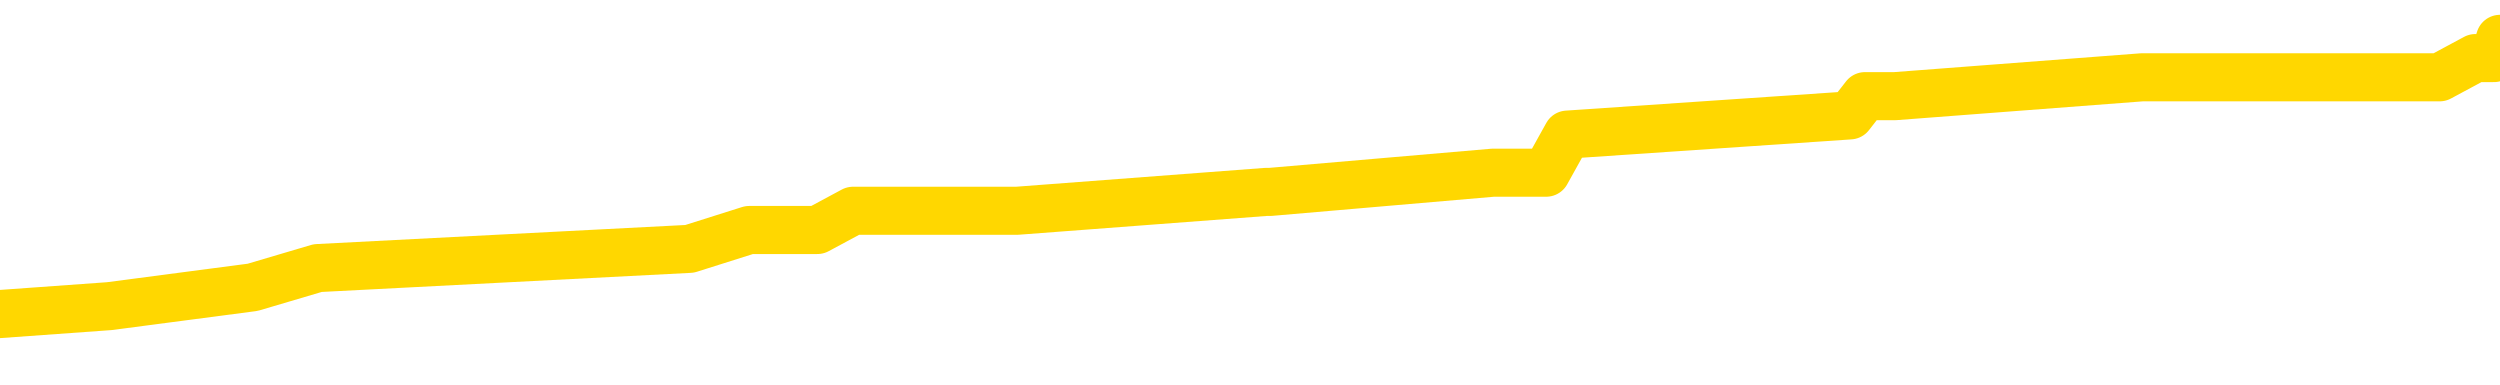 <svg xmlns="http://www.w3.org/2000/svg" version="1.1" viewBox="0 0 6500 1000">
	<path fill="none" stroke="gold" stroke-width="125" stroke-linecap="round" stroke-linejoin="round" d="M0 106953  L-651550 106953 L-651366 106904 L-650875 106804 L-650582 106755 L-650271 106655 L-650036 106606 L-649983 106506 L-649923 106407 L-649770 106357 L-649730 106258 L-649597 106209 L-649305 106159 L-648764 106159 L-648154 106109 L-648106 106109 L-647466 106060 L-647432 106060 L-646907 106060 L-646774 106010 L-646384 105911 L-646056 105811 L-645939 105712 L-645728 105613 L-645011 105613 L-644441 105563 L-644333 105563 L-644159 105513 L-643938 105414 L-643536 105364 L-643510 105265 L-642582 105166 L-642495 105067 L-642413 104967 L-642343 104868 L-642045 104818 L-641893 104719 L-640003 104769 L-639902 104769 L-639640 104769 L-639346 104818 L-639205 104719 L-638956 104719 L-638920 104669 L-638762 104620 L-638299 104520 L-638046 104471 L-637833 104371 L-637582 104322 L-637233 104272 L-636306 104173 L-636212 104073 L-635801 104024 L-634630 103925 L-633441 103875 L-633349 103776 L-633322 103676 L-633056 103577 L-632757 103478 L-632628 103378 L-632590 103279 L-631776 103279 L-631392 103329 L-630331 103378 L-630270 103378 L-630005 104371 L-629534 105315 L-629341 106258 L-629078 107202 L-628741 107152 L-628605 107102 L-628150 107053 L-627407 107003 L-627389 106953 L-627224 106854 L-627156 106854 L-626639 106804 L-625611 106804 L-625415 106755 L-624926 106705 L-624564 106655 L-624155 106655 L-623770 106705 L-622066 106705 L-621968 106705 L-621897 106705 L-621835 106705 L-621651 106655 L-621314 106655 L-620674 106606 L-620597 106556 L-620536 106556 L-620349 106506 L-620269 106506 L-620092 106457 L-620073 106407 L-619843 106407 L-619455 106357 L-618567 106357 L-618527 106308 L-618439 106258 L-618412 106159 L-617404 106109 L-617254 106010 L-617230 105960 L-617097 105911 L-617057 105861 L-615799 105811 L-615741 105811 L-615201 105762 L-615149 105762 L-615102 105762 L-614707 105712 L-614567 105662 L-614367 105613 L-614221 105613 L-614056 105613 L-613779 105662 L-613421 105662 L-612868 105613 L-612223 105563 L-611964 105464 L-611811 105414 L-611410 105364 L-611370 105315 L-611249 105265 L-611187 105315 L-611173 105315 L-611079 105315 L-610786 105265 L-610635 105067 L-610305 104967 L-610227 104868 L-610151 104818 L-609924 104669 L-609858 104570 L-609630 104471 L-609578 104371 L-609413 104322 L-608407 104272 L-608224 104222 L-607673 104173 L-607280 104073 L-606882 104024 L-606032 103925 L-605954 103875 L-605375 103825 L-604934 103825 L-604693 103776 L-604535 103776 L-604135 103676 L-604114 103676 L-603669 103627 L-603264 103577 L-603128 103478 L-602953 103378 L-602816 103279 L-602566 103180 L-601566 103130 L-601484 103080 L-601349 103031 L-601310 102981 L-600420 102931 L-600204 102882 L-599761 102832 L-599644 102783 L-599587 102733 L-598911 102733 L-598810 102683 L-598782 102683 L-597440 102634 L-597034 102584 L-596994 102534 L-596066 102485 L-595968 102435 L-595835 102385 L-595431 102336 L-595405 102286 L-595312 102236 L-595095 102187 L-594684 102087 L-593531 101988 L-593239 101889 L-593210 101789 L-592602 101740 L-592352 101641 L-592332 101591 L-591403 101541 L-591352 101442 L-591229 101392 L-591212 101293 L-591056 101243 L-590881 101144 L-590744 101094 L-590688 101045 L-590580 100995 L-590494 100945 L-590261 100896 L-590186 100846 L-589878 100796 L-589760 100747 L-589590 100697 L-589499 100647 L-589396 100647 L-589373 100598 L-589296 100598 L-589198 100499 L-588831 100449 L-588727 100399 L-588223 100350 L-587771 100300 L-587733 100250 L-587709 100201 L-587668 100151 L-587540 100101 L-587439 100052 L-586997 100002 L-586715 99952 L-586123 99903 L-585992 99853 L-585718 99754 L-585565 99704 L-585412 99654 L-585327 99555 L-585249 99505 L-585063 99456 L-585013 99456 L-584985 99406 L-584905 99357 L-584882 99307 L-584599 99208 L-583995 99108 L-583000 99059 L-582702 99009 L-581968 98959 L-581723 98910 L-581633 98860 L-581056 98810 L-580358 98761 L-579605 98711 L-579287 98661 L-578904 98562 L-578827 98512 L-578193 98463 L-578007 98413 L-577919 98413 L-577790 98413 L-577477 98363 L-577428 98314 L-577286 98264 L-577264 98214 L-576296 98165 L-575751 98115 L-575273 98115 L-575212 98115 L-574888 98115 L-574866 98066 L-574804 98066 L-574594 98016 L-574517 97966 L-574462 97917 L-574440 97867 L-574401 97817 L-574385 97768 L-573628 97718 L-573611 97668 L-572812 97619 L-572659 97569 L-571754 97519 L-571248 97470 L-571019 97370 L-570977 97370 L-570862 97321 L-570686 97271 L-569931 97321 L-569796 97271 L-569632 97221 L-569314 97172 L-569138 97072 L-568116 96973 L-568093 96874 L-567842 96824 L-567629 96725 L-566995 96675 L-566757 96576 L-566724 96477 L-566546 96377 L-566466 96278 L-566376 96228 L-566312 96129 L-565871 96030 L-565848 95980 L-565307 95930 L-565051 95881 L-564556 95831 L-563679 95782 L-563642 95732 L-563590 95682 L-563548 95633 L-563431 95583 L-563155 95533 L-562948 95434 L-562750 95335 L-562727 95235 L-562677 95136 L-562638 95086 L-562560 95037 L-561962 94937 L-561902 94888 L-561799 94838 L-561645 94788 L-561013 94739 L-560332 94689 L-560029 94590 L-559682 94540 L-559485 94491 L-559437 94391 L-559116 94342 L-558489 94292 L-558342 94242 L-558306 94193 L-558248 94143 L-558171 94044 L-557930 94044 L-557842 93994 L-557748 93944 L-557454 93895 L-557319 93845 L-557259 93795 L-557222 93696 L-556950 93696 L-555944 93646 L-555769 93597 L-555718 93597 L-555425 93547 L-555233 93448 L-554900 93398 L-554393 93349 L-553831 93249 L-553816 93150 L-553799 93100 L-553699 93001 L-553584 92902 L-553545 92802 L-553508 92753 L-553442 92753 L-553414 92703 L-553275 92753 L-552982 92753 L-552932 92753 L-552827 92753 L-552562 92703 L-552097 92653 L-551953 92653 L-551898 92554 L-551841 92504 L-551650 92455 L-551285 92405 L-551071 92405 L-550876 92405 L-550818 92405 L-550759 92306 L-550605 92256 L-550336 92207 L-549906 92455 L-549890 92455 L-549813 92405 L-549749 92356 L-549620 92008 L-549596 91958 L-549312 91909 L-549264 91859 L-549210 91809 L-548747 91760 L-548709 91760 L-548668 91710 L-548478 91660 L-547997 91611 L-547510 91561 L-547494 91511 L-547456 91462 L-547199 91412 L-547122 91313 L-546892 91263 L-546876 91164 L-546581 91065 L-546139 91015 L-545692 90965 L-545188 90916 L-545034 90866 L-544747 90816 L-544707 90717 L-544376 90667 L-544154 90618 L-543637 90518 L-543561 90469 L-543313 90369 L-543119 90270 L-543059 90220 L-542283 90171 L-542209 90171 L-541978 90121 L-541962 90121 L-541900 90071 L-541704 90022 L-541240 90022 L-541217 89972 L-541087 89972 L-539786 89972 L-539770 89972 L-539692 89923 L-539599 89923 L-539382 89923 L-539229 89873 L-539051 89923 L-538997 89972 L-538710 90022 L-538670 90022 L-538301 90022 L-537860 90022 L-537677 90022 L-537356 89972 L-537061 89972 L-536615 89873 L-536543 89823 L-536081 89724 L-535643 89674 L-535461 89625 L-534007 89525 L-533875 89476 L-533418 89376 L-533192 89327 L-532806 89227 L-532289 89128 L-531335 89029 L-530541 88929 L-529866 88880 L-529441 88781 L-529130 88731 L-528900 88582 L-528216 88433 L-528203 88284 L-527993 88085 L-527971 88036 L-527797 87936 L-526847 87887 L-526579 87787 L-525764 87738 L-525453 87639 L-525416 87589 L-525358 87490 L-524741 87440 L-524104 87341 L-522478 87291 L-521804 87241 L-521162 87241 L-521084 87241 L-521028 87241 L-520992 87241 L-520964 87192 L-520852 87092 L-520834 87043 L-520811 86993 L-520658 86943 L-520604 86844 L-520526 86794 L-520407 86745 L-520309 86695 L-520192 86645 L-519922 86546 L-519653 86497 L-519635 86397 L-519435 86348 L-519288 86248 L-519062 86199 L-518928 86149 L-518619 86099 L-518559 86050 L-518206 85950 L-517857 85901 L-517756 85851 L-517692 85752 L-517632 85702 L-517248 85603 L-516867 85553 L-516762 85503 L-516502 85454 L-516231 85355 L-516072 85305 L-516039 85255 L-515977 85206 L-515836 85156 L-515652 85106 L-515608 85057 L-515320 85057 L-515304 85007 L-515070 85007 L-515009 84957 L-514971 84957 L-514391 84908 L-514258 84858 L-514234 84659 L-514216 84312 L-514198 83915 L-514182 83517 L-514158 83120 L-514142 82822 L-514121 82475 L-514104 82127 L-514081 81928 L-514064 81730 L-514042 81581 L-514026 81482 L-513977 81333 L-513904 81184 L-513870 80935 L-513846 80737 L-513810 80538 L-513769 80340 L-513732 80240 L-513716 80042 L-513692 79893 L-513655 79793 L-513638 79644 L-513615 79545 L-513597 79446 L-513579 79347 L-513563 79247 L-513533 79098 L-513507 78949 L-513462 78900 L-513446 78800 L-513404 78751 L-513356 78651 L-513285 78552 L-513270 78453 L-513254 78354 L-513191 78304 L-513152 78254 L-513113 78205 L-512947 78155 L-512882 78105 L-512866 78056 L-512822 77956 L-512763 77907 L-512551 77857 L-512517 77807 L-512475 77758 L-512397 77708 L-511859 77658 L-511781 77609 L-511677 77509 L-511588 77460 L-511412 77410 L-511062 77360 L-510906 77311 L-510468 77261 L-510311 77212 L-510181 77162 L-509477 77063 L-509276 77013 L-508316 76914 L-507833 76864 L-507734 76864 L-507642 76814 L-507397 76765 L-507324 76715 L-506881 76616 L-506785 76566 L-506770 76516 L-506754 76467 L-506729 76417 L-506263 76367 L-506046 76318 L-505907 76268 L-505613 76218 L-505524 76169 L-505483 76119 L-505453 76070 L-505280 76020 L-505221 75970 L-505145 75921 L-505065 75871 L-504995 75871 L-504686 75821 L-504601 75772 L-504387 75722 L-504352 75672 L-503668 75623 L-503569 75573 L-503364 75523 L-503318 75474 L-503039 75424 L-502977 75374 L-502960 75275 L-502882 75225 L-502574 75126 L-502550 75076 L-502496 74977 L-502473 74928 L-502351 74878 L-502215 74779 L-501971 74729 L-501845 74729 L-501198 74679 L-501182 74679 L-501158 74679 L-500977 74580 L-500901 74530 L-500809 74481 L-500382 74431 L-499965 74381 L-499573 74282 L-499494 74232 L-499475 74183 L-499112 74133 L-498875 74083 L-498647 74034 L-498334 73984 L-498256 73934 L-498175 73835 L-497997 73736 L-497982 73686 L-497716 73587 L-497636 73537 L-497406 73488 L-497180 73438 L-496864 73438 L-496689 73388 L-496328 73388 L-495936 73339 L-495867 73239 L-495803 73190 L-495663 73090 L-495611 73041 L-495509 72941 L-495008 72892 L-494810 72842 L-494564 72792 L-494378 72743 L-494078 72693 L-494002 72643 L-493836 72544 L-492952 72495 L-492923 72395 L-492800 72296 L-492222 72246 L-492144 72197 L-491430 72197 L-491118 72197 L-490905 72197 L-490888 72197 L-490502 72197 L-489977 72097 L-489531 72048 L-489201 71998 L-489048 71948 L-488722 71948 L-488544 71899 L-488463 71899 L-488256 71799 L-488081 71750 L-487152 71700 L-486263 71650 L-486223 71601 L-485996 71601 L-485616 71551 L-484829 71501 L-484595 71452 L-484519 71402 L-484161 71353 L-483589 71253 L-483322 71204 L-482936 71154 L-482832 71154 L-482662 71154 L-482044 71154 L-481833 71154 L-481525 71154 L-481472 71104 L-481344 71055 L-481291 71005 L-481172 70955 L-480836 70856 L-479876 70806 L-479745 70707 L-479543 70657 L-478912 70608 L-478601 70558 L-478187 70508 L-478159 70459 L-478014 70409 L-477594 70359 L-476261 70359 L-476214 70310 L-476086 70211 L-476069 70161 L-475491 70062 L-475285 70012 L-475256 69962 L-475215 69913 L-475158 69863 L-475120 69813 L-475042 69764 L-474899 69714 L-474444 69664 L-474326 69615 L-474041 69565 L-473668 69515 L-473572 69466 L-473245 69416 L-472891 69366 L-472721 69317 L-472674 69267 L-472564 69217 L-472475 69168 L-472448 69118 L-472371 69019 L-472068 68969 L-472034 68870 L-471962 68820 L-471594 68771 L-471259 68721 L-471178 68721 L-470958 68671 L-470787 68622 L-470759 68572 L-470262 68522 L-469713 68423 L-468832 68373 L-468734 68274 L-468657 68224 L-468383 68175 L-468135 68075 L-468061 68026 L-468000 67927 L-467881 67877 L-467838 67827 L-467728 67778 L-467652 67678 L-466951 67629 L-466705 67579 L-466666 67529 L-466509 67480 L-465910 67480 L-465683 67480 L-465591 67480 L-465116 67480 L-464519 67380 L-463999 67331 L-463978 67281 L-463833 67231 L-463513 67231 L-462971 67231 L-462739 67231 L-462568 67231 L-462082 67182 L-461854 67132 L-461769 67082 L-461423 67033 L-461097 67033 L-460574 66983 L-460247 66933 L-459646 66884 L-459449 66785 L-459397 66735 L-459356 66685 L-459075 66636 L-458390 66536 L-458080 66487 L-458055 66387 L-457864 66338 L-457641 66288 L-457555 66238 L-456892 66139 L-456867 66089 L-456646 65990 L-456316 65940 L-455964 65841 L-455759 65791 L-455526 65692 L-455268 65642 L-455079 65543 L-455032 65494 L-454804 65444 L-454770 65394 L-454613 65345 L-454399 65295 L-454226 65245 L-454135 65196 L-453857 65146 L-453614 65096 L-453298 65047 L-452872 65047 L-452835 65047 L-452351 65047 L-452118 65047 L-451906 64997 L-451680 64947 L-451130 64947 L-450883 64898 L-450049 64898 L-449993 64848 L-449971 64798 L-449813 64749 L-449352 64699 L-449311 64649 L-448971 64550 L-448838 64500 L-448615 64451 L-448043 64401 L-447571 64352 L-447377 64302 L-447184 64252 L-446994 64203 L-446893 64153 L-446524 64103 L-446478 64054 L-446396 64004 L-445103 63954 L-445055 63905 L-444786 63905 L-444641 63905 L-444090 63905 L-443974 63855 L-443892 63805 L-443533 63756 L-443309 63706 L-443028 63656 L-442699 63557 L-442191 63507 L-442078 63458 L-441999 63408 L-441835 63358 L-441541 63358 L-441072 63358 L-440875 63408 L-440825 63408 L-440175 63358 L-440053 63309 L-439599 63309 L-439563 63259 L-439095 63210 L-438984 63160 L-438968 63110 L-438752 63110 L-438571 63061 L-438039 63061 L-437010 63061 L-436810 63011 L-436352 62961 L-435404 62862 L-435305 62812 L-434951 62713 L-434890 62663 L-434876 62614 L-434841 62564 L-434471 62514 L-434351 62465 L-434109 62415 L-433946 62365 L-433758 62316 L-433637 62266 L-432567 62167 L-431709 62117 L-431496 62018 L-431399 61968 L-431225 61869 L-430892 61819 L-430820 61770 L-430762 61720 L-430587 61720 L-430198 61670 L-429963 61621 L-429851 61571 L-429734 61521 L-428754 61472 L-428728 61422 L-428134 61323 L-428101 61323 L-427953 61273 L-427668 61223 L-426756 61223 L-425810 61223 L-425657 61174 L-425555 61174 L-425423 61124 L-425280 61074 L-425254 61025 L-425139 60975 L-424921 60926 L-424240 60876 L-424110 60826 L-423807 60777 L-423567 60677 L-423235 60628 L-422596 60578 L-422253 60479 L-422192 60429 L-422036 60429 L-421114 60429 L-420644 60429 L-420600 60429 L-420588 60379 L-420546 60330 L-420524 60280 L-420497 60230 L-420353 60181 L-419931 60131 L-419596 60131 L-419404 60081 L-418976 60081 L-418788 60032 L-418399 59932 L-417865 59883 L-417492 59833 L-417471 59833 L-417221 59784 L-417102 59734 L-417027 59684 L-416891 59635 L-416851 59585 L-416772 59535 L-416377 59486 L-415881 59436 L-415769 59337 L-415596 59287 L-415288 59237 L-414841 59188 L-414518 59138 L-414375 59039 L-413948 58939 L-413795 58840 L-413740 58741 L-412926 58691 L-412906 58642 L-412534 58592 L-412477 58592 L-411348 58542 L-411280 58542 L-410722 58493 L-410527 58443 L-410391 58393 L-410158 58344 L-409811 58294 L-409776 58195 L-409741 58145 L-409672 58046 L-409324 57996 L-409151 57946 L-408667 57897 L-408650 57847 L-408325 57797 L-408168 57748 L-407027 57648 L-407002 57599 L-406810 57500 L-406617 57450 L-406367 57400 L-406349 57351 L-405329 57301 L-405031 57251 L-404956 57202 L-404820 57102 L-404644 57053 L-404067 56953 L-403852 56904 L-403788 56854 L-403657 56804 L-403620 56705 L-403097 56655 L-402959 76218 L-402945 76218 L-402922 76218 L-402902 76218 L-402675 56606 L-401899 56606 L-401857 56606 L-401489 56606 L-401411 56556 L-401359 56506 L-400686 56457 L-399943 56407 L-399519 56407 L-399071 56357 L-398009 56308 L-397698 56209 L-397288 56209 L-397216 56159 L-396691 56159 L-396597 56159 L-396579 56159 L-396134 56109 L-395949 56010 L-395168 55911 L-394496 55861 L-394084 55712 L-393852 55613 L-393711 55563 L-393630 55464 L-393610 55414 L-393534 55414 L-393405 55364 L-393088 55414 L-392864 55414 L-392539 55364 L-392477 55364 L-392107 55364 L-392074 55364 L-391865 55364 L-391198 55364 L-391120 55364 L-390962 55265 L-390852 55265 L-390525 55215 L-390370 55166 L-390030 55166 L-389972 55067 L-389634 54967 L-389431 54918 L-389378 54818 L-388001 54769 L-387872 54719 L-387438 54669 L-387118 54620 L-386290 54520 L-386167 54471 L-385436 54371 L-385280 54272 L-385239 54222 L-385185 54173 L-385162 54123 L-385048 54073 L-384752 54024 L-384462 53974 L-384408 53925 L-384287 53875 L-384257 53825 L-384157 53776 L-383713 53776 L-383562 53726 L-382726 53726 L-382184 53676 L-381849 53676 L-381834 53627 L-381758 53577 L-381642 53527 L-381447 53478 L-381183 53428 L-380349 53378 L-380252 53329 L-379731 53279 L-379689 53229 L-379590 53180 L-378761 53180 L-378626 53130 L-378288 53130 L-377734 53080 L-377354 53031 L-377191 52981 L-376881 52931 L-376068 52882 L-375762 52832 L-375494 52832 L-375172 52832 L-374851 52882 L-374576 52882 L-373747 52783 L-373652 52733 L-373560 52584 L-373455 52435 L-373068 52286 L-372588 52187 L-372572 52137 L-372453 52087 L-372085 51988 L-371991 51938 L-371157 51839 L-371080 51789 L-370780 51740 L-370690 51690 L-370282 51591 L-370172 51492 L-369473 51442 L-369000 51392 L-368940 51343 L-368721 51243 L-368447 51194 L-368334 51144 L-367307 51094 L-366920 51045 L-366900 50995 L-366567 50945 L-366323 50896 L-365889 50846 L-365779 50796 L-365662 50747 L-365210 50647 L-364619 50598 L-364283 50548 L-362390 50499 L-362276 50399 L-362065 50350 L-360746 50300 L-360640 39128 L-360574 28105 L-360538 17927 L-360476 17927 L-359976 28999 L-359301 39923 L-359279 50002 L-359009 49903 L-358041 49903 L-357351 49853 L-357189 49803 L-356649 49754 L-356559 49704 L-355540 49654 L-354592 49555 L-354226 49605 L-354123 49654 L-353535 49654 L-353476 49654 L-353375 49605 L-352935 49505 L-352828 49456 L-352386 49406 L-351386 49257 L-351130 49108 L-351027 48959 L-350897 48860 L-350530 48761 L-349949 48661 L-349918 48612 L-349603 48562 L-347620 48512 L-347504 48463 L-347436 48463 L-347078 48413 L-345459 48363 L-345281 48363 L-345137 48363 L-344315 48413 L-344262 48463 L-344207 48463 L-343773 48463 L-342793 48512 L-342719 48512 L-341634 48463 L-341421 48463 L-340705 48363 L-340317 48314 L-340098 48214 L-339778 48115 L-339285 48016 L-339157 47966 L-338928 47867 L-338696 47768 L-338637 47718 L-338347 47668 L-338075 47569 L-337045 47519 L-335380 47470 L-334961 47420 L-334824 47370 L-334667 47370 L-334362 47321 L-334134 47221 L-333976 47172 L-333816 47072 L-333647 46973 L-333600 46924 L-333546 46874 L-333525 46874 L-333139 46824 L-332889 46824 L-332618 46824 L-332458 46824 L-332368 46824 L-330709 46824 L-330544 46874 L-330164 46824 L-329704 46824 L-329094 46725 L-328001 46675 L-327570 46626 L-327539 46576 L-327476 46526 L-327459 46477 L-325755 46427 L-325713 46377 L-325247 46328 L-325060 46278 L-325028 46179 L-324433 46129 L-324383 46079 L-324060 46030 L-324009 45980 L-323799 45930 L-323781 45881 L-323515 45782 L-323462 45732 L-322993 45682 L-322483 45583 L-322404 45583 L-322110 45533 L-322093 45484 L-322055 45434 L-321984 45384 L-321826 45335 L-320880 45335 L-320824 45335 L-320303 45335 L-320111 45285 L-320010 45285 L-319784 45235 L-319274 45235 L-318886 46576 L-318816 46576 L-318468 46526 L-318111 46477 L-316982 45037 L-316931 44937 L-316705 44888 L-316671 44838 L-316546 44739 L-316447 44739 L-316182 44739 L-315442 44788 L-314864 44788 L-314570 44788 L-313864 44788 L-313686 44739 L-313662 44739 L-313026 44689 L-312715 44640 L-312319 44640 L-312289 44590 L-312268 44540 L-312114 44491 L-311429 44491 L-311413 44491 L-311073 44491 L-310800 44441 L-310763 44391 L-310707 44292 L-310685 44242 L-310613 44193 L-310281 44143 L-310175 44093 L-310146 43994 L-309948 43944 L-309795 43895 L-308927 43845 L-308365 43746 L-308349 43746 L-308247 43696 L-308145 43746 L-307999 43746 L-307920 43746 L-307883 43696 L-307827 43646 L-307754 43597 L-307609 43547 L-307127 43547 L-306723 43498 L-305856 43547 L-305836 43547 L-305579 43547 L-305502 43547 L-305473 43498 L-305462 43398 L-305445 43349 L-305152 43299 L-305113 43249 L-305041 43200 L-304967 43150 L-304762 43100 L-304602 42951 L-304301 42802 L-304224 42604 L-304207 42455 L-303990 42356 L-303759 42356 L-303649 42405 L-303279 42455 L-303121 42455 L-302889 42455 L-302721 42455 L-302576 42405 L-302444 42356 L-301168 42256 L-300765 42157 L-300704 42107 L-300587 42008 L-300162 41958 L-300147 41859 L-300085 41809 L-299811 41710 L-299699 41660 L-299417 41561 L-299139 41511 L-298714 41412 L-298692 41362 L-298614 41313 L-298488 41263 L-297902 41214 L-297510 41164 L-297175 41114 L-296586 41065 L-296483 41065 L-296313 41015 L-296177 41015 L-295349 40965 L-294164 40916 L-294128 40866 L-294072 40866 L-293852 40816 L-293647 40816 L-293492 40816 L-293235 40767 L-293159 40717 L-292616 40667 L-292580 40618 L-292331 40568 L-291943 40518 L-291118 40469 L-290760 40419 L-290449 40419 L-290191 40369 L-289967 40320 L-289561 40270 L-289445 40220 L-289261 40171 L-289208 40171 L-289020 40121 L-288849 40071 L-288820 40022 L-288540 39972 L-288229 39923 L-288091 39873 L-287781 39823 L-287588 39823 L-287572 39774 L-286853 39774 L-286719 39674 L-286422 39625 L-286331 39575 L-285731 39575 L-285692 39525 L-285614 39476 L-284993 39426 L-284842 39327 L-284801 39277 L-284491 39227 L-284299 39178 L-284106 39078 L-284050 38979 L-283741 38929 L-283689 38880 L-283635 38929 L-283609 38929 L-283484 38929 L-282673 38880 L-282597 38830 L-282056 38781 L-281788 38731 L-281128 38681 L-280221 38632 L-279979 38582 L-279447 38532 L-279230 38483 L-278122 38532 L-278072 38532 L-277296 38532 L-276749 38483 L-276638 38433 L-276485 38334 L-276430 38284 L-276264 38234 L-275887 38185 L-275439 38135 L-275385 38085 L-275230 38036 L-274550 37986 L-274330 37936 L-273812 37887 L-272963 37787 L-272947 37738 L-271156 37688 L-270602 37639 L-270485 37589 L-269479 37539 L-269442 37490 L-269210 37490 L-269117 37490 L-269077 37490 L-268745 37440 L-268393 37390 L-268128 37291 L-267841 37241 L-267531 37142 L-267276 37043 L-267183 36993 L-266693 36943 L-266485 36894 L-265920 36844 L-265805 36894 L-265454 36844 L-265403 36844 L-265363 36844 L-264759 36745 L-264025 36645 L-263444 36546 L-263209 36447 L-262668 36298 L-262516 36199 L-262014 36149 L-261805 36050 L-261782 36050 L-261723 36000 L-260760 36000 L-260582 35950 L-260141 35901 L-260116 35801 L-259961 35752 L-259880 35752 L-259729 35801 L-259082 35801 L-259033 35752 L-257913 35702 L-256929 35652 L-256867 35603 L-256147 35553 L-255282 35503 L-254903 35454 L-254684 35454 L-253924 35404 L-253873 35355 L-253563 35255 L-252712 35255 L-252519 35206 L-252342 35156 L-252118 35156 L-251991 35106 L-251799 35106 L-251566 35057 L-251397 35106 L-251110 35057 L-250831 35057 L-250748 35007 L-250577 34957 L-250561 34858 L-250407 34808 L-250368 34759 L-249592 34709 L-249516 34709 L-249284 34610 L-248857 34560 L-248511 34510 L-247928 34461 L-247659 34461 L-247400 34461 L-247271 34361 L-247255 34312 L-247141 34262 L-247117 34213 L-246883 34163 L-246847 34113 L-245531 34113 L-245475 34064 L-244796 33964 L-244224 33964 L-244098 33964 L-243945 33964 L-243868 33964 L-243556 33865 L-243283 33815 L-243194 33716 L-243092 33716 L-242164 33666 L-242088 33666 L-241724 33666 L-241700 33617 L-241663 33567 L-240888 33468 L-240796 33418 L-240656 33368 L-240254 33319 L-239992 33319 L-239749 33368 L-239535 33319 L-239454 33319 L-239378 33319 L-239301 33319 L-239115 33368 L-239048 33368 L-238798 33368 L-238744 33319 L-238606 33269 L-238526 33170 L-238413 33120 L-238190 33071 L-238025 33021 L-237984 32971 L-237815 32922 L-237444 32872 L-237429 32822 L-237313 32773 L-236592 32723 L-236556 32673 L-236423 32673 L-236076 32624 L-235664 32624 L-235628 32624 L-235550 32574 L-235511 32524 L-235147 32475 L-234943 32425 L-234928 32375 L-234582 32326 L-234234 32326 L-233908 32326 L-233806 32276 L-233653 32276 L-233459 32226 L-233227 32226 L-233135 32226 L-232979 32226 L-232902 32226 L-232861 32177 L-232748 32127 L-232725 32077 L-232474 32077 L-232335 31978 L-231757 31829 L-230929 31730 L-230441 31631 L-230320 31581 L-230281 31531 L-230269 31482 L-230117 31382 L-230016 31283 L-229783 31233 L-229392 31134 L-229088 31084 L-229072 31035 L-228902 30985 L-228663 30886 L-228067 30886 L-227463 30836 L-227423 30836 L-227383 30836 L-227230 30786 L-227176 30737 L-227114 30687 L-227046 30638 L-226991 30538 L-226966 30489 L-226919 30439 L-226825 30340 L-226688 30290 L-226534 30240 L-226402 30191 L-226361 30191 L-226325 30141 L-226264 30091 L-225990 29992 L-225676 29942 L-225635 29843 L-225550 29793 L-225372 29744 L-225135 29694 L-224778 29644 L-224748 29595 L-224178 29545 L-224056 29496 L-223820 29446 L-223797 29446 L-223516 29396 L-223230 29396 L-222975 29396 L-222403 29347 L-222106 29297 L-222030 29247 L-221331 29198 L-221253 29148 L-221218 29098 L-221192 29049 L-221140 28949 L-220946 28900 L-220806 28800 L-220770 28751 L-220730 28701 L-220135 28651 L-219902 28602 L-219619 28949 L-219564 29247 L-219490 29595 L-219412 29893 L-219176 29793 L-218932 29744 L-218797 29694 L-218690 29644 L-218611 29595 L-218224 29496 L-218097 29446 L-217944 29396 L-217906 29347 L-217760 29297 L-217539 29247 L-217365 29198 L-217296 29148 L-216474 29049 L-216458 29049 L-216164 28999 L-215376 28949 L-215066 28949 L-214920 28900 L-214692 28850 L-214491 28751 L-213554 28701 L-213517 28651 L-213495 28602 L-213454 28502 L-213185 28453 L-212589 28403 L-212525 28354 L-212490 28304 L-212473 28254 L-211778 28254 L-211576 28254 L-211544 28254 L-211211 28254 L-211103 28205 L-210478 28105 L-209974 28056 L-209937 27956 L-209495 27956 L-209399 27907 L-209240 27907 L-208927 27907 L-208914 27907 L-208474 27956 L-207992 28006 L-207863 28006 L-207543 28006 L-207475 27956 L-207171 27956 L-206995 27907 L-206801 27857 L-206558 27758 L-206361 27658 L-206335 27559 L-205757 27509 L-205687 27460 L-205277 27410 L-205223 27360 L-205177 27311 L-204813 27261 L-204667 27212 L-204461 27162 L-204365 27162 L-204210 27112 L-204148 27063 L-204001 26963 L-203900 26914 L-203343 26914 L-203321 27013 L-203149 27063 L-202607 27112 L-202546 27112 L-202492 27013 L-202464 26914 L-202392 26864 L-202376 26765 L-202313 26715 L-202276 26616 L-202121 26566 L-201796 26516 L-201230 26467 L-201215 26417 L-201153 26318 L-201052 26218 L-201005 26218 L-200763 26169 L-200341 26169 L-200186 26169 L-198444 26070 L-197902 26020 L-196959 25970 L-196550 25921 L-196009 25821 L-195812 25772 L-195644 25722 L-195348 25672 L-195233 25623 L-195218 25623 L-195063 25573 L-194923 25523 L-194847 25424 L-194715 25424 L-194367 25424 L-193996 25474 L-193398 25474 L-193223 25474 L-193066 25424 L-192798 25374 L-192646 25374 L-192355 25523 L-192331 25623 L-192248 25722 L-192021 25821 L-191321 25772 L-191194 25722 L-190763 25672 L-190669 25623 L-189464 25623 L-189415 25573 L-189122 25573 L-188718 25523 L-188442 25424 L-188423 25374 L-188305 25325 L-188229 25275 L-188048 25225 L-187568 25176 L-187116 25076 L-186706 25027 L-186676 24977 L-186257 24928 L-186143 24928 L-186025 24928 L-186010 24928 L-185816 24878 L-185794 24779 L-185562 24729 L-185119 24679 L-184799 24580 L-184334 24580 L-184169 24530 L-184014 24481 L-183858 24481 L-183405 24481 L-183086 24481 L-183031 24530 L-182660 24530 L-182622 24580 L-182296 24580 L-182179 24530 L-182080 24481 L-181754 24381 L-181367 24332 L-181106 24282 L-180748 24183 L-180492 24133 L-178321 24083 L-178272 24034 L-178249 23984 L-177838 23984 L-177776 23984 L-177706 24034 L-177475 24034 L-177165 23984 L-176861 23885 L-176817 23835 L-176509 23785 L-176376 23736 L-176160 23686 L-175447 23637 L-175292 23637 L-175154 23587 L-175005 23587 L-174984 23587 L-174790 23537 L-174765 23488 L-174673 23438 L-174651 23388 L-174635 23339 L-174535 23289 L-173606 23239 L-173148 23239 L-172056 23140 L-171634 23140 L-171230 23090 L-171191 23041 L-170938 22991 L-170163 22892 L-170147 22842 L-170123 22792 L-169930 22743 L-169193 22693 L-168924 22643 L-168884 22594 L-168485 22495 L-168460 22445 L-167670 22395 L-166990 22346 L-165619 22296 L-165349 22246 L-165301 22197 L-164763 22097 L-164730 22048 L-164628 21948 L-164305 21899 L-164225 21849 L-163956 21849 L-163044 21799 L-162905 21799 L-162656 21700 L-162111 21700 L-161689 21650 L-161496 21601 L-161480 21601 L-161342 21501 L-161248 21452 L-161121 21402 L-160861 21353 L-160836 21253 L-160745 21204 L-160435 21154 L-160375 21104 L-160258 21104 L-159908 21104 L-159097 21104 L-158866 21005 L-158037 21005 L-157805 20906 L-157588 20856 L-157070 20856 L-156432 20806 L-156015 20757 L-155693 20707 L-155212 20657 L-154787 20657 L-154725 20608 L-154377 20608 L-154336 20558 L-154323 20508 L-154223 20409 L-154178 20409 L-153692 20359 L-152891 20359 L-152556 20359 L-151475 20310 L-150995 20260 L-150972 20211 L-150832 20161 L-150277 20111 L-149580 20062 L-149271 20012 L-149049 19962 L-148944 19913 L-148842 19813 L-148171 19764 L-148077 19714 L-148055 19714 L-147977 19664 L-147799 19664 L-147627 19664 L-147447 19615 L-147433 19565 L-147357 19515 L-147193 19466 L-146678 19416 L-146662 19366 L-146521 19366 L-146159 19317 L-146135 19317 L-146004 19267 L-145980 19217 L-145617 19168 L-145092 19069 L-144998 19019 L-144782 18920 L-144689 18870 L-144664 18820 L-144200 18771 L-144123 18771 L-143721 18721 L-143271 18721 L-142019 18671 L-141980 18622 L-141549 18572 L-141516 18522 L-140797 18473 L-140620 18423 L-140485 18373 L-140178 18324 L-140123 18274 L-140098 18175 L-140082 18075 L-139907 18026 L-139718 17976 L-139210 17976 L-138837 17579 L-138498 17132 L-138460 16735 L-137741 16387 L-137647 16338 L-137608 16288 L-137067 16288 L-137044 16238 L-136641 16189 L-136215 16139 L-135944 16139 L-135765 16089 L-135519 15990 L-135495 15940 L-135439 15841 L-134822 15791 L-134320 15742 L-133932 15742 L-133314 15791 L-133097 15791 L-132942 15841 L-131650 15742 L-131551 15692 L-131108 15593 L-130777 15543 L-130476 15444 L-130234 15394 L-129499 15295 L-128920 15245 L-128090 15196 L-127990 15146 L-127433 15096 L-127295 15047 L-125653 14997 L-125592 14997 L-125498 14997 L-124531 14997 L-124354 14947 L-124067 14947 L-123849 14947 L-123771 14898 L-123499 14898 L-123384 14848 L-123231 14798 L-122920 14749 L-122842 14699 L-122751 14699 L-122674 14649 L-122558 14649 L-122379 14600 L-122287 14550 L-122248 14500 L-121745 14500 L-121527 14451 L-121397 14451 L-121242 14401 L-121188 14352 L-121063 14352 L-120678 14302 L-120170 14252 L-120097 14203 L-119617 14153 L-119540 14103 L-119440 14103 L-119206 14054 L-118742 14054 L-118512 14054 L-118495 14054 L-118263 14054 L-118108 14054 L-118047 14054 L-117854 14004 L-117583 13905 L-116831 13855 L-115878 13855 L-115842 13805 L-115617 13805 L-115178 13805 L-114897 13706 L-114548 13656 L-113479 13607 L-112551 13607 L-112421 13607 L-112374 13607 L-112305 13557 L-112150 13557 L-112073 13458 L-111899 13358 L-111464 13259 L-111260 13210 L-111200 13110 L-110617 13061 L-110463 12961 L-110348 12912 L-110307 12862 L-110137 12812 L-110001 12763 L-109790 12663 L-109712 12614 L-109689 12564 L-109480 12465 L-109070 12415 L-109046 12365 L-108823 12316 L-108677 12266 L-108643 12216 L-108629 12167 L-108607 12117 L-108373 12068 L-108188 12018 L-107971 11968 L-107945 11919 L-107256 11869 L-107152 11819 L-107117 11770 L-107096 11720 L-106902 11670 L-106849 11621 L-106732 11521 L-106651 11521 L-106540 11472 L-106225 11422 L-105766 11372 L-105511 11323 L-105276 11223 L-105147 11174 L-104794 11124 L-104735 11074 L-104582 11025 L-104010 10926 L-103923 10876 L-103770 10777 L-103474 10677 L-103104 10578 L-102801 10479 L-102725 10429 L-102320 10379 L-102152 10379 L-102008 10379 L-101468 10379 L-101407 10379 L-101391 10280 L-101225 10230 L-101019 10181 L-100944 10181 L-100852 10131 L-100442 10081 L-100426 10032 L-100403 10032 L-100210 9982 L-100133 10429 L-99962 10876 L-99900 11273 L-99885 11720 L-99370 11670 L-99149 11621 L-98530 11521 L-98276 11472 L-98082 11422 L-98043 11372 L-97970 11372 L-97904 11372 L-97254 11372 L-97215 11422 L-97041 11422 L-96975 11422 L-96301 11422 L-95912 11323 L-95650 11273 L-95413 11223 L-95335 11124 L-95319 11025 L-95117 10975 L-94746 10876 L-94521 10826 L-93885 10777 L-93865 10777 L-93478 10727 L-93385 10727 L-93326 10677 L-93050 10628 L-92741 10628 L-92664 10578 L-91812 10628 L-91470 10876 L-91033 11174 L-90599 11422 L-90104 11670 L-89954 11621 L-89686 11670 L-88448 11720 L-88391 11819 L-86628 11869 L-86437 11819 L-85427 11770 L-85276 11720 L-84901 11819 L-84580 11919 L-83974 12018 L-83905 12117 L-83727 12068 L-82899 12018 L-82760 11968 L-82374 11919 L-82189 11869 L-82146 11819 L-82026 11770 L-81816 11720 L-81368 11621 L-81020 11571 L-80888 11521 L-80479 11472 L-80129 11472 L-79843 11422 L-79650 11372 L-79495 11372 L-79331 11323 L-79263 11273 L-79163 11273 L-78930 11223 L-78813 11223 L-78760 11174 L-78218 11174 L-77754 11124 L-76572 11124 L-76439 11124 L-76414 11124 L-76361 11124 L-75694 11124 L-74659 11025 L-74465 10975 L-74285 10926 L-74134 10926 L-74093 10876 L-74078 10876 L-74017 10826 L-73692 10777 L-72531 10727 L-72338 10677 L-72160 10628 L-71046 10578 L-70187 10528 L-70080 10528 L-69607 10479 L-69414 10479 L-67092 10429 L-67015 10379 L-66893 10280 L-66859 10230 L-66822 10131 L-66727 9982 L-66512 9883 L-65930 9784 L-65544 9734 L-64771 9684 L-64693 9635 L-63996 9635 L-63455 9635 L-63414 9585 L-63283 9585 L-62819 9535 L-62781 9486 L-62646 9436 L-62278 9386 L-62248 9337 L-62098 9337 L-61698 9287 L-59874 9337 L-59067 9287 L-58348 9287 L-58331 9287 L-58018 9188 L-57456 9138 L-56955 9088 L-56436 9039 L-56414 8989 L-54670 8939 L-54501 8890 L-54306 8840 L-53412 8790 L-52893 8691 L-52683 8642 L-52425 8592 L-51715 8542 L-50765 8493 L-50107 8443 L-50068 8344 L-49781 8294 L-49699 8244 L-49603 8244 L-49471 8195 L-49394 8195 L-48659 8195 L-48322 8145 L-48272 8195 L-48017 8195 L-47730 8145 L-47305 8145 L-46724 8095 L-46466 8095 L-46314 8046 L-46067 8046 L-46028 8046 L-45231 7996 L-45193 7946 L-45016 7946 L-44607 7847 L-44379 7847 L-44302 7847 L-44171 7847 L-44055 7797 L-43707 7748 L-43643 7698 L-43491 7648 L-42750 7599 L-42639 7549 L-42468 7500 L-42429 7450 L-42135 7450 L-41733 7450 L-41557 7450 L-41462 7450 L-41153 7400 L-40352 7351 L-39893 7251 L-39373 7202 L-38885 7152 L-38189 7102 L-37143 7053 L-36874 7053 L-36819 7003 L-36659 7003 L-36408 7003 L-36162 6953 L-36083 6904 L-35869 6804 L-35556 6755 L-35093 6655 L-35078 6606 L-34782 6606 L-34769 6556 L-33778 6506 L-33105 6457 L-32771 6357 L-32154 6357 L-32017 6308 L-31378 6258 L-31248 6209 L-30297 6109 L-30198 6010 L-29638 5960 L-29230 5960 L-28801 5960 L-28710 5911 L-27875 5911 L-27512 5911 L-27473 5960 L-27340 6010 L-27164 6010 L-26947 6010 L-26893 5960 L-26736 5861 L-26483 5811 L-25383 5762 L-25306 5712 L-25086 5662 L-24955 5563 L-24919 5513 L-24726 5464 L-24626 5414 L-24142 5364 L-23858 5315 L-23698 5265 L-23603 5166 L-23332 5116 L-23062 5067 L-23046 4868 L-22907 4719 L-22769 4570 L-22442 4371 L-22133 4272 L-22092 4222 L-22017 4123 L-21901 4073 L-21051 3974 L-20724 3925 L-20393 3875 L-20260 3875 L-20044 3875 L-20028 3875 L-19348 3875 L-19254 3776 L-19231 3726 L-19215 3627 L-19177 3577 L-18765 3478 L-18495 3428 L-18455 3378 L-18087 3378 L-17877 3329 L-16794 3329 L-16778 3279 L-16749 3229 L-16729 3229 L-16352 3130 L-16097 3080 L-15849 2981 L-15710 2882 L-15578 2832 L-15246 2783 L-15153 2733 L-15092 2683 L-14534 2634 L-14473 2584 L-14317 2534 L-14123 2485 L-13930 2435 L-13915 2385 L-13876 2336 L-13837 2286 L-13567 2236 L-13443 2187 L-13411 2137 L-13312 2137 L-13156 2137 L-13015 2137 L-12731 2087 L-12405 2087 L-11709 2038 L-11687 2038 L-11177 2038 L-10331 2038 L-9968 1988 L-9814 1938 L-9210 1938 L-9040 1938 L-8979 1938 L-8924 1889 L-7868 1839 L-7850 1839 L-6944 1839 L-6923 1839 L-6756 1789 L-6513 1789 L-6463 1740 L-6409 1641 L-6271 1591 L-6232 1541 L-5303 1492 L-5248 1492 L-5126 1492 L-5054 1492 L-4939 1492 L-4760 1541 L-3778 1492 L-3638 1492 L-3521 1392 L-3226 1293 L-2979 1243 L-2942 1194 L-2887 1243 L-2866 1243 L-2733 1243 L-2654 1243 L-2516 1194 L-1893 1194 L-1727 1144 L-1262 1144 L-1086 1045 L-1070 995 L-1009 945 L-893 896 L-410 846 L284 796 L657 747 L826 697 L1793 647 L1948 598 L2125 598 L2218 548 L2473 548 L2644 548 L3291 499 L3302 499 L3882 449 L4020 449 L4075 350 L4810 300 L4849 250 L4927 250 L5569 201 L6343 201 L6436 151 L6484 151 L6500 101" />
</svg>

